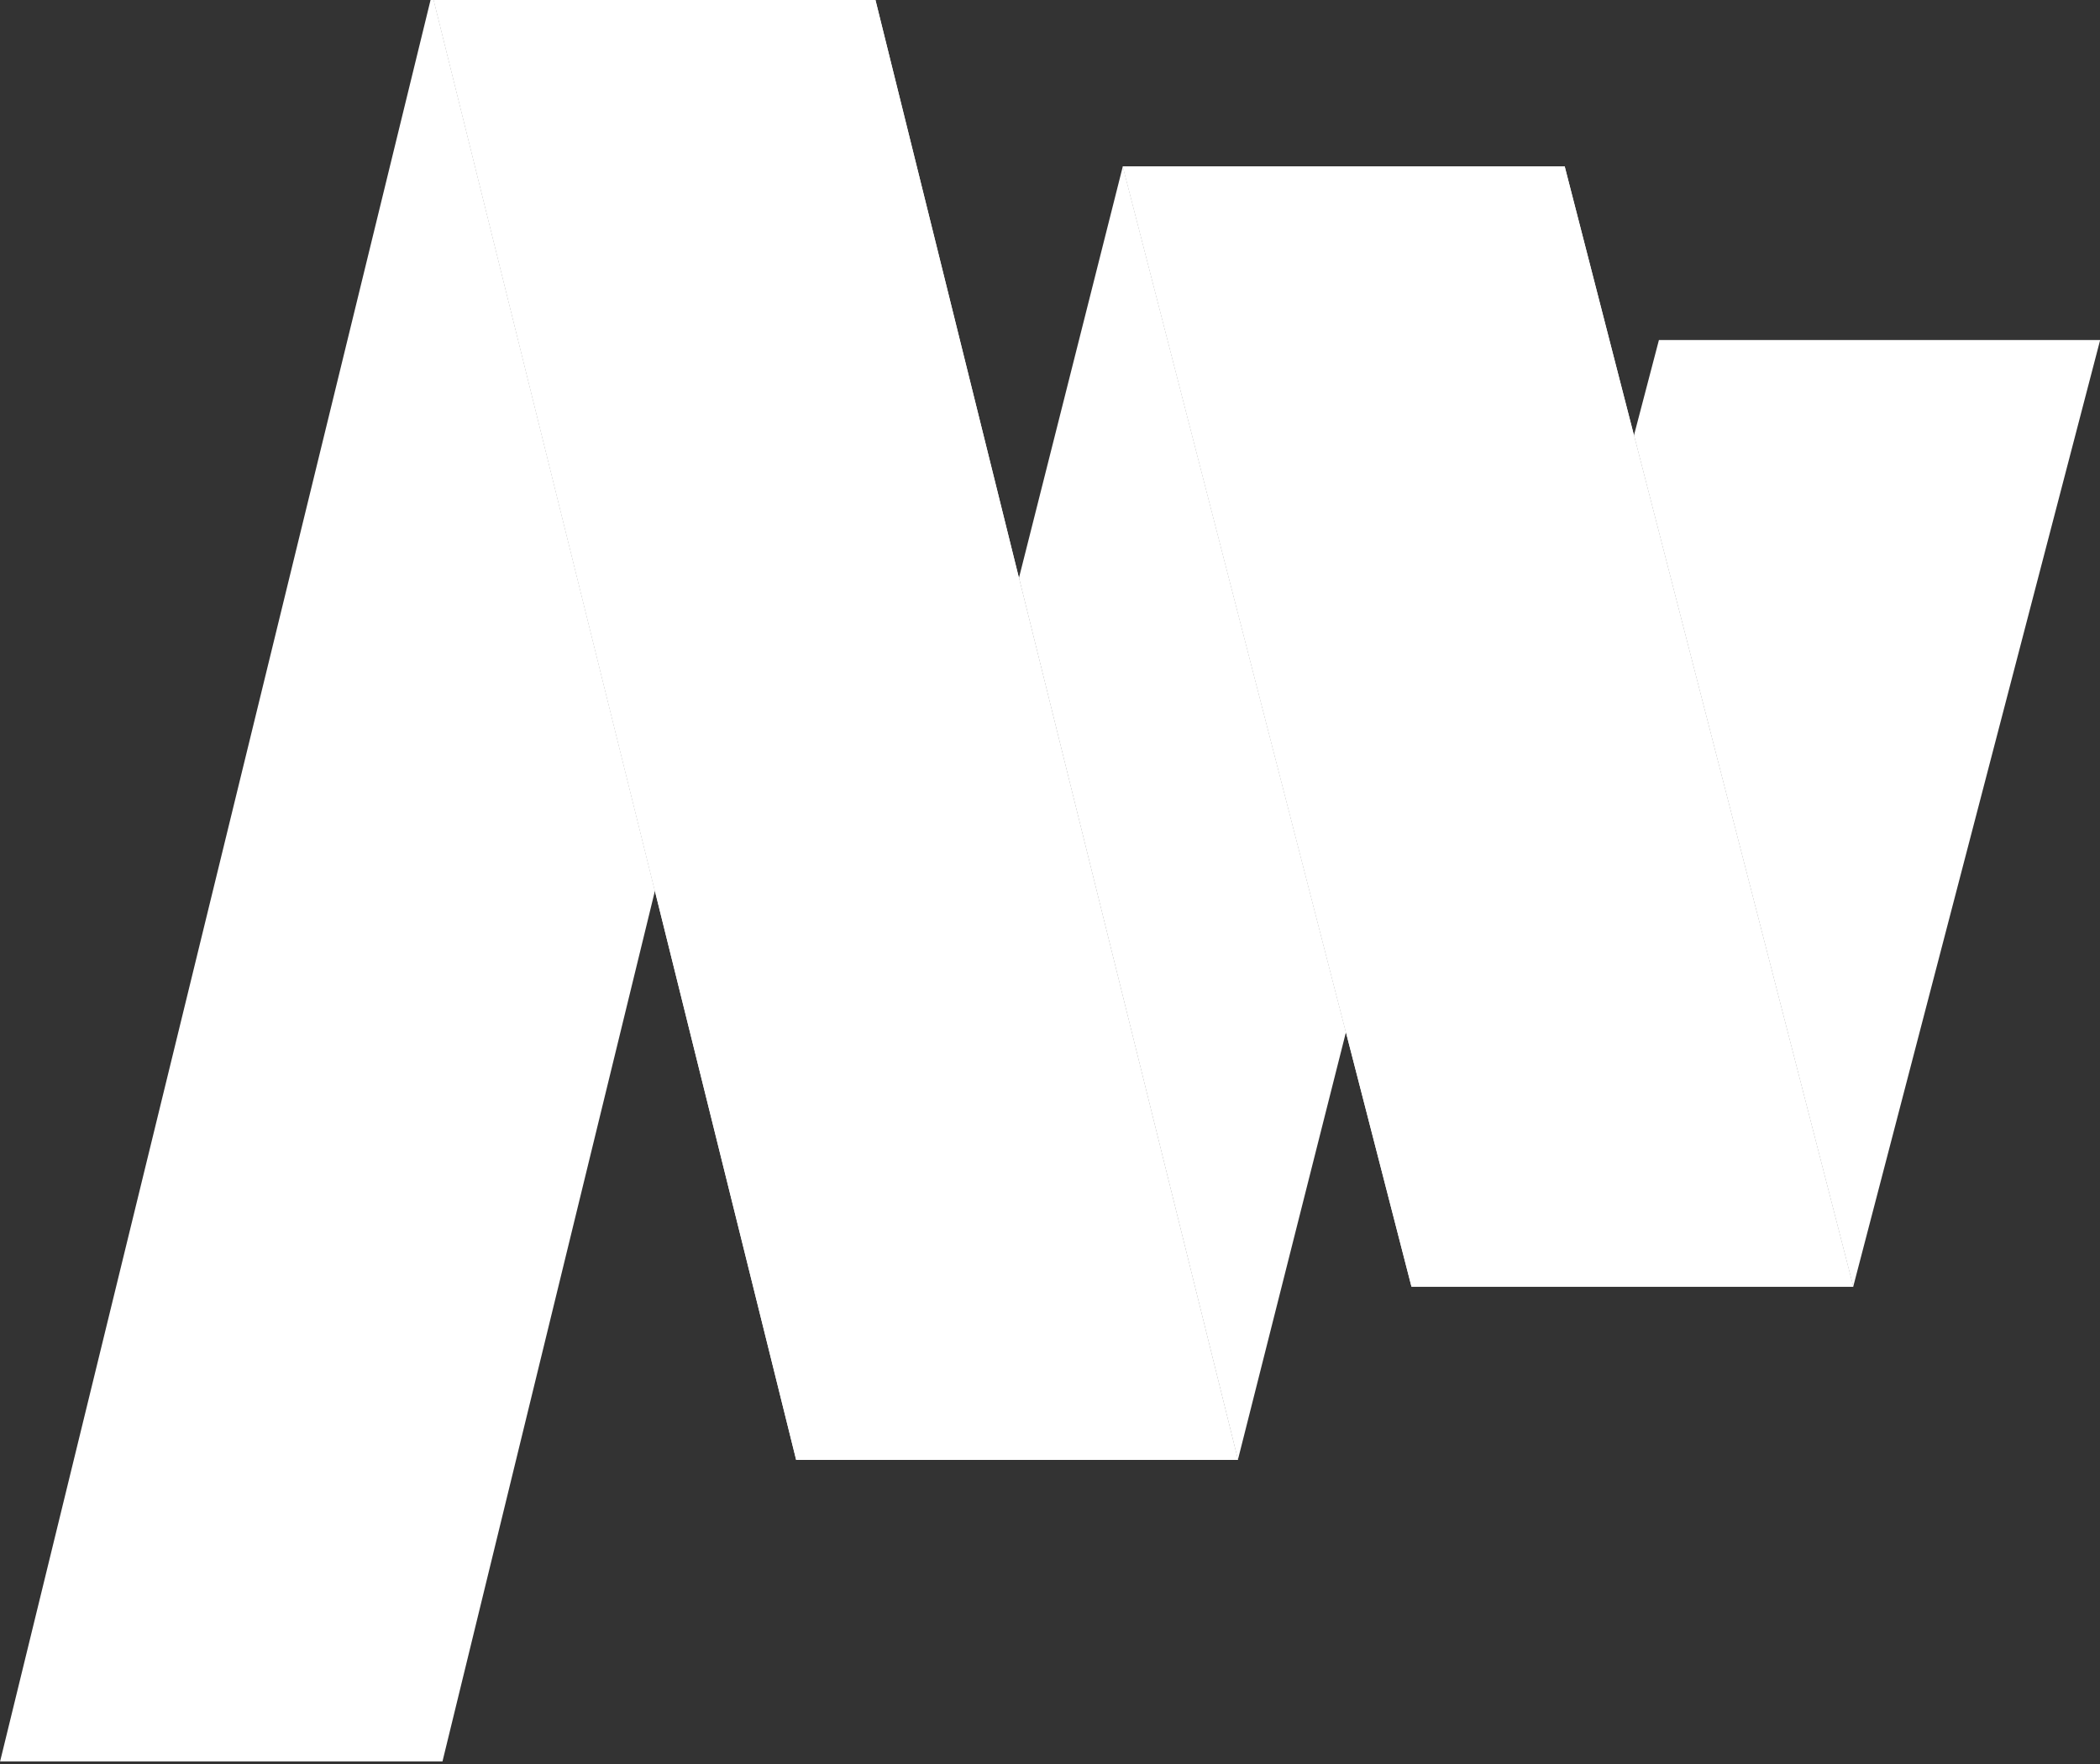 <?xml version="1.0" encoding="UTF-8" standalone="no"?>
<svg
   xmlns:dc="http://purl.org/dc/elements/1.1/"
   xmlns:cc="http://creativecommons.org/ns#"
   xmlns:rdf="http://www.w3.org/1999/02/22-rdf-syntax-ns#"
   xmlns:svg="http://www.w3.org/2000/svg"
   xmlns="http://www.w3.org/2000/svg"
   xmlns:sodipodi="http://sodipodi.sourceforge.net/DTD/sodipodi-0.dtd"
   xmlns:inkscape="http://www.inkscape.org/namespaces/inkscape"
   sodipodi:docname="buttons.svg"
   inkscape:version="1.0 (4035a4fb49, 2020-05-01)"
   version="1.1"
   id="svg4889"
   height="68.03"
   width="80.987">
  <rect width="100%" height="100%" fill="#333333" stroke="none"/>
  <defs
     id="defs4891">
    <clipPath
       id="clipPath3233"
       clipPathUnits="userSpaceOnUse">
      <path
         id="path3235"
         d="m 48.319,790.014 -1.994,-7.901 4.203,-16.928 2.074,8.208 -4.283,16.622"
         inkscape:connector-curvature="0" />
    </clipPath>
    <linearGradient
       id="linearGradient3249"
       spreadMethod="pad"
       gradientTransform="matrix(0,24.83,10.277,0,44.325,765.184)"
       gradientUnits="userSpaceOnUse"
       y2="0"
       x2="0.7"
       y1="0"
       x1="0.3">
      <stop
         id="stop3251"
         offset="0"
         style="stop-opacity:1;stop-color:#cb7033" />
      <stop
         id="stop3253"
         offset="1"
         style="stop-opacity:1;stop-color:#8c502d" />
    </linearGradient>
    <clipPath
       id="clipPath3205"
       clipPathUnits="userSpaceOnUse">
      <path
         id="path3207"
         d="m 58.61,786.68 -0.479,-1.83 4.209,-16.341 4.74,18.171 h -8.471"
         inkscape:connector-curvature="0" />
    </clipPath>
    <linearGradient
       id="linearGradient3221"
       spreadMethod="pad"
       gradientTransform="matrix(0,18.171,12.949,0,56.132,768.509)"
       gradientUnits="userSpaceOnUse"
       y2="0"
       x2="0.7"
       y1="0"
       x1="0.3">
      <stop
         id="stop3223"
         offset="0"
         style="stop-opacity:1;stop-color:#cb7033" />
      <stop
         id="stop3225"
         offset="1"
         style="stop-opacity:1;stop-color:#8c502d" />
    </linearGradient>
    <clipPath
       id="clipPath3169"
       clipPathUnits="userSpaceOnUse">
      <path
         id="path3171"
         d="m 35.06,793.33 -8.293,-33.935 h 8.492 l 4.078,16.711 -4.277,17.225"
         inkscape:connector-curvature="0" />
    </clipPath>
    <clipPath
       id="clipPath3177"
       clipPathUnits="userSpaceOnUse">
      <path
         id="path3179"
         d="M 0,793.26 H 612 V -0.06 H 0 Z"
         inkscape:connector-curvature="0" />
    </clipPath>
    <linearGradient
       id="linearGradient3193"
       spreadMethod="pad"
       gradientTransform="matrix(0,33.935,16.57,0,24.767,759.453)"
       gradientUnits="userSpaceOnUse"
       y2="0"
       x2="0.7"
       y1="0"
       x1="0.3">
      <stop
         id="stop3195"
         offset="0"
         style="stop-opacity:1;stop-color:#cb7033" />
      <stop
         id="stop3197"
         offset="1"
         style="stop-opacity:1;stop-color:#8c502d" />
    </linearGradient>
    <clipPath
       id="clipPath3121"
       clipPathUnits="userSpaceOnUse">
      <path
         id="path3123"
         d="m 48.319,790.014 h 8.482 l 5.539,-21.505 H 53.86 l -5.541,21.505"
         inkscape:connector-curvature="0" />
    </clipPath>
    <linearGradient
       id="linearGradient3137"
       gradientTransform="matrix(0,-28.163,-18.021,0,64.341,793.351)"
       gradientUnits="userSpaceOnUse"
       y2="0"
       x2="0.4"
       y1="0"
       x1="0.15">
      <stop
         id="stop3139"
         offset="0"
         style="stop-opacity:1;stop-color:#e2e9df" />
      <stop
         id="stop3141"
         offset="1"
         style="stop-opacity:1;stop-color:#9bc59d" />
    </linearGradient>
    <linearGradient
       id="linearGradient3157"
       gradientTransform="matrix(0,-28.163,-18.021,0,64.341,793.351)"
       gradientUnits="userSpaceOnUse"
       y2="0"
       x2="0.85"
       y1="0"
       x1="0.4">
      <stop
         id="stop3159"
         offset="0"
         style="stop-opacity:1;stop-color:#9bc59d" />
      <stop
         id="stop3161"
         offset="1"
         style="stop-opacity:1;stop-color:#38984d" />
    </linearGradient>
    <clipPath
       id="clipPath3065"
       clipPathUnits="userSpaceOnUse">
      <path
         id="path3067"
         d="m 35.06,793.33 h 8.48 l 6.988,-28.146 h -8.48 l -6.988,28.146"
         inkscape:connector-curvature="0" />
    </clipPath>
    <clipPath
       id="clipPath3073"
       clipPathUnits="userSpaceOnUse">
      <path
         id="path3075"
         d="M 0,793.26 H 612 V -0.06 H 0 Z"
         inkscape:connector-curvature="0" />
    </clipPath>
    <linearGradient
       id="linearGradient3089"
       gradientTransform="matrix(0,-28.146,-19.469,0,52.528,793.33)"
       gradientUnits="userSpaceOnUse"
       y2="0"
       x2="0.4"
       y1="0"
       x1="0.15">
      <stop
         id="stop3091"
         offset="0"
         style="stop-opacity:1;stop-color:#e2e9df" />
      <stop
         id="stop3093"
         offset="1"
         style="stop-opacity:1;stop-color:#9bc59d" />
    </linearGradient>
    <linearGradient
       id="linearGradient3109"
       gradientTransform="matrix(0,-28.146,-19.469,0,52.528,793.33)"
       gradientUnits="userSpaceOnUse"
       y2="0"
       x2="0.85"
       y1="0"
       x1="0.4">
      <stop
         id="stop3111"
         offset="0"
         style="stop-opacity:1;stop-color:#9bc59d" />
      <stop
         id="stop3113"
         offset="1"
         style="stop-opacity:1;stop-color:#38984d" />
    </linearGradient>
  </defs>
  <sodipodi:namedview
     inkscape:document-rotation="0"
     inkscape:window-maximized="1"
     inkscape:window-y="-11"
     inkscape:window-x="-11"
     inkscape:window-height="986"
     inkscape:window-width="1920"
     fit-margin-bottom="0"
     fit-margin-right="0"
     fit-margin-left="0"
     fit-margin-top="0"
     showgrid="false"
     inkscape:current-layer="layer1"
     inkscape:document-units="px"
     inkscape:cy="30.196489"
     inkscape:cx="64.526597"
     inkscape:zoom="7.919596"
     inkscape:pageshadow="2"
     inkscape:pageopacity="0.0"
     borderopacity="1.0"
     bordercolor="#666666"
     pagecolor="#ffffff"
     id="base" />
  <g
     transform="translate(-101.583,-189.783)"
     id="layer1"
     inkscape:groupmode="layer"
     inkscape:label="Layer 1">
    <g
       style="fill:#ffffff"
       transform="matrix(2.009,0,0,-2.009,47.812,1783.337)"
       id="g3061">
      <g
         style="fill:#ffffff"
         id="g3063"
         clip-path="url(#clipPath3065)">
        <g
           style="fill:#ffffff"
           id="g3069">
          <g
             style="fill:#ffffff"
             id="g3071"
             clip-path="url(#clipPath3073)">
            <g
               style="fill:#ffffff"
               id="g3077">
              <g
                 style="fill:#ffffff"
                 id="g3079">
                <g
                   style="fill:#ffffff"
                   id="g3085">
                  <g
                     style="fill:#ffffff"
                     id="g3087">
                    <path
                       d="m 35.04,765.18 v 28.08 h 15.6 v -28.08 z"
                       style="fill:#ffffff;stroke:none"
                       id="path3095"
                       inkscape:connector-curvature="0" />
                  </g>
                </g>
              </g>
            </g>
            <g
               style="fill:#ffffff"
               id="g3097">
              <g
                 style="fill:#ffffff"
                 id="g3099">
                <g
                   style="fill:#ffffff"
                   id="g3105">
                  <g
                     style="fill:#ffffff"
                     id="g3107">
                    <path
                       d="m 35.04,765.18 v 28.08 h 15.6 v -28.08 z"
                       style="fill:#ffffff;stroke:none"
                       id="path3115"
                       inkscape:connector-curvature="0" />
                  </g>
                </g>
              </g>
            </g>
          </g>
        </g>
      </g>
    </g>
    <g
       style="fill:#ffffff"
       transform="matrix(2.009,0,0,-2.009,47.812,1783.337)"
       id="g3117">
      <g
         style="fill:#ffffff"
         id="g3119"
         clip-path="url(#clipPath3121)">
        <g
           style="fill:#ffffff"
           id="g3125">
          <g
             style="fill:#ffffff"
             id="g3127">
            <g
               style="fill:#ffffff"
               id="g3133">
              <g
                 style="fill:#ffffff"
                 id="g3135">
                <path
                   d="m 48.319,768.509 v 21.505 h 14.021 v -21.505 z"
                   style="fill:#ffffff;stroke:none"
                   id="path3143"
                   inkscape:connector-curvature="0" />
              </g>
            </g>
          </g>
        </g>
        <g
           style="fill:#ffffff"
           id="g3145">
          <g
             style="fill:#ffffff"
             id="g3147">
            <g
               style="fill:#ffffff"
               id="g3153">
              <g
                 style="fill:#ffffff"
                 id="g3155">
                <path
                   d="m 48.319,768.509 v 21.505 h 14.021 v -21.505 z"
                   style="fill:#ffffff;stroke:none"
                   id="path3163"
                   inkscape:connector-curvature="0" />
              </g>
            </g>
          </g>
        </g>
      </g>
    </g>
    <g
       style="fill:#ffffff"
       transform="matrix(2.009,0,0,-2.009,47.812,1783.337)"
       id="g3165">
      <g
         style="fill:#ffffff"
         id="g3167"
         clip-path="url(#clipPath3169)">
        <g
           style="fill:#ffffff"
           id="g3173">
          <g
             style="fill:#ffffff"
             id="g3175"
             clip-path="url(#clipPath3177)">
            <g
               style="fill:#ffffff"
               id="g3181">
              <g
                 style="fill:#ffffff"
                 id="g3183">
                <g
                   style="fill:#ffffff"
                   id="g3189">
                  <g
                     style="fill:#ffffff"
                     id="g3191">
                    <path
                       d="m 26.76,759.3 v 33.96 h 12.6 v -33.96 z"
                       style="fill:#ffffff;stroke:none"
                       id="path3199"
                       inkscape:connector-curvature="0" />
                  </g>
                </g>
              </g>
            </g>
          </g>
        </g>
      </g>
    </g>
    <g
       style="fill:#ffffff"
       transform="matrix(2.009,0,0,-2.009,47.812,1783.337)"
       id="g3201">
      <g
         style="fill:#ffffff"
         id="g3203"
         clip-path="url(#clipPath3205)">
        <g
           style="fill:#ffffff"
           id="g3209">
          <g
             style="fill:#ffffff"
             id="g3211">
            <g
               style="fill:#ffffff"
               id="g3217">
              <g
                 style="fill:#ffffff"
                 id="g3219">
                <path
                   d="m 58.132,768.509 v 18.171 h 8.949 v -18.171 z"
                   style="fill:#ffffff;stroke:none"
                   id="path3227"
                   inkscape:connector-curvature="0" />
              </g>
            </g>
          </g>
        </g>
      </g>
    </g>
    <g
       style="fill:#ffffff"
       transform="matrix(2.009,0,0,-2.009,47.812,1783.337)"
       id="g3229">
      <g
         style="fill:#ffffff"
         id="g3231"
         clip-path="url(#clipPath3233)">
        <g
           style="fill:#ffffff"
           id="g3237">
          <g
             style="fill:#ffffff"
             id="g3239">
            <g
               style="fill:#ffffff"
               id="g3245">
              <g
                 style="fill:#ffffff"
                 id="g3247">
                <path
                   d="m 46.325,765.184 v 24.83 h 6.277 v -24.83 z"
                   style="fill:#ffffff;stroke:none"
                   id="path3255"
                   inkscape:connector-curvature="0" />
              </g>
            </g>
          </g>
        </g>
      </g>
    </g>
  </g>
</svg>
